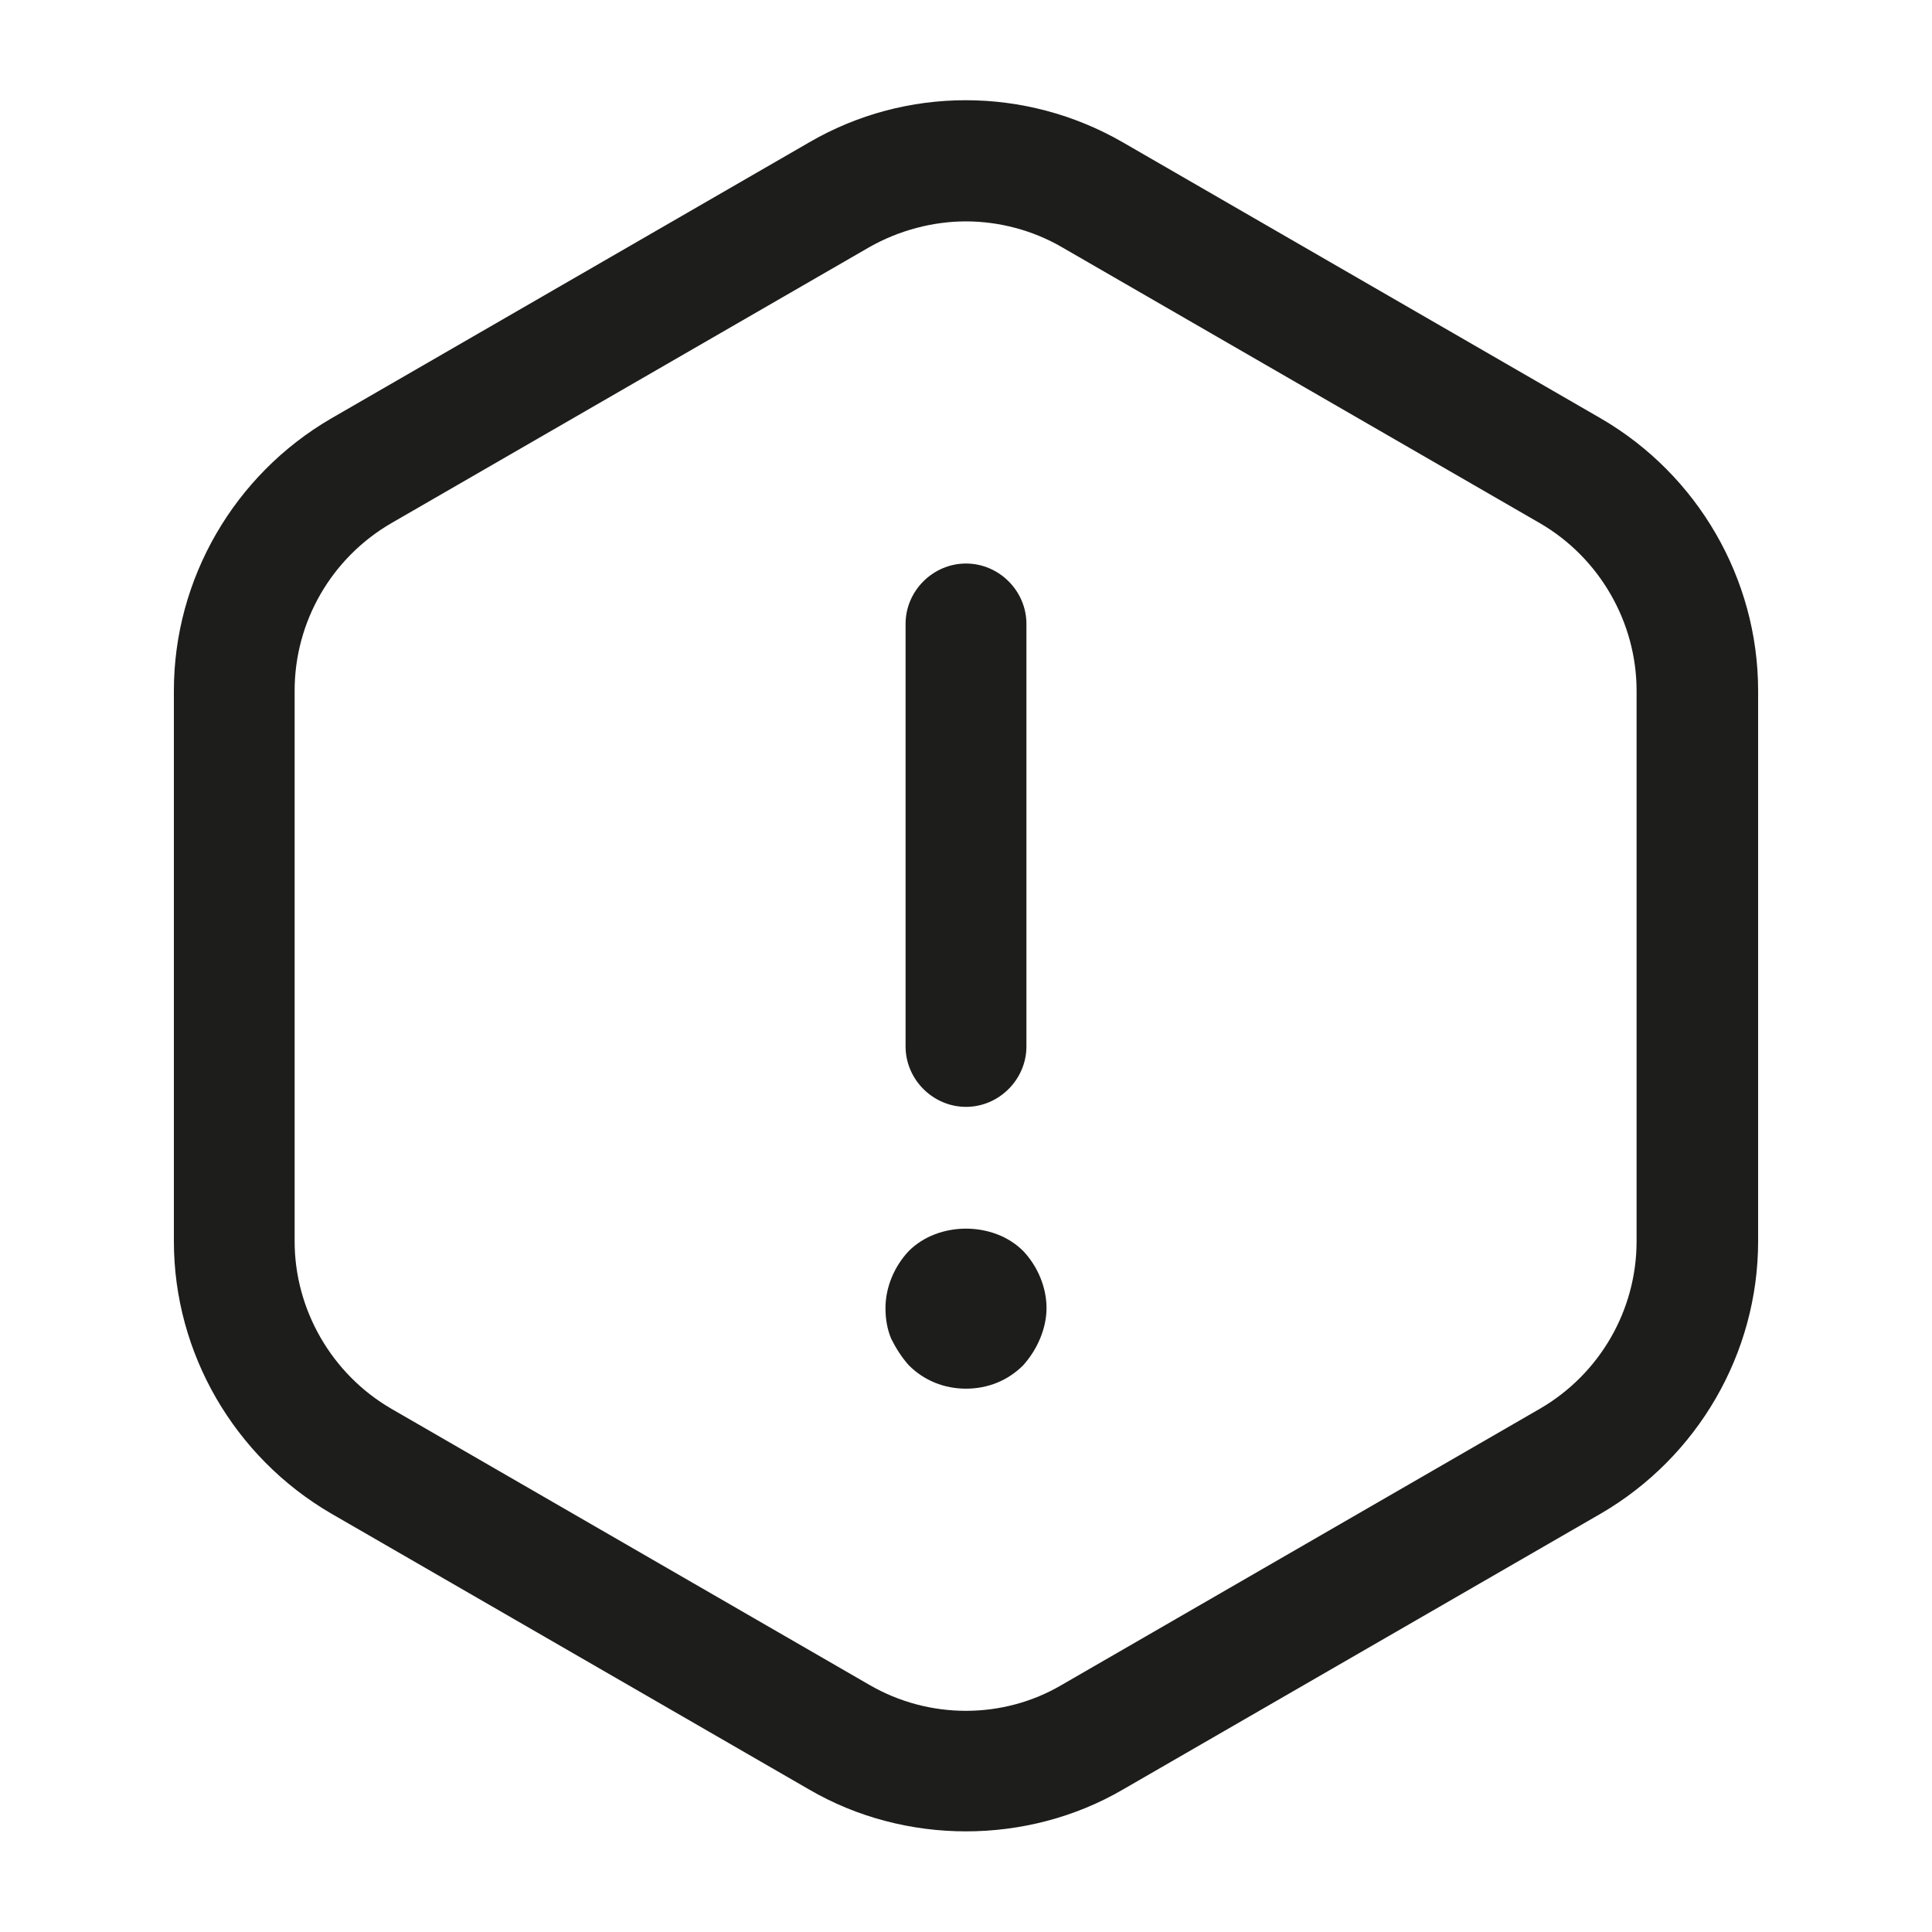 <svg width="22" height="22" viewBox="0 0 22 22" fill="none" xmlns="http://www.w3.org/2000/svg">
<path d="M11 12.604C10.624 12.604 10.312 12.292 10.312 11.916V7.104C10.312 6.728 10.624 6.417 11 6.417C11.376 6.417 11.688 6.728 11.688 7.104V11.916C11.688 12.292 11.376 12.604 11 12.604Z" fill="#1D1D1B"/>
<path d="M11 15.813C10.752 15.813 10.523 15.721 10.349 15.547C10.267 15.455 10.203 15.354 10.148 15.244C10.102 15.134 10.083 15.015 10.083 14.896C10.083 14.658 10.184 14.419 10.349 14.245C10.688 13.906 11.312 13.906 11.651 14.245C11.816 14.419 11.917 14.658 11.917 14.896C11.917 15.015 11.889 15.134 11.843 15.244C11.797 15.354 11.733 15.455 11.651 15.547C11.477 15.721 11.248 15.813 11 15.813Z" fill="#1D1D1B"/>
<path d="M11 20.854C10.386 20.854 9.763 20.698 9.213 20.377L3.768 17.233C2.668 16.591 1.98 15.409 1.98 14.135V7.865C1.98 6.591 2.668 5.408 3.768 4.767L9.213 1.622C10.313 0.981 11.678 0.981 12.788 1.622L18.233 4.767C19.333 5.408 20.02 6.591 20.02 7.865V14.135C20.02 15.409 19.333 16.591 18.233 17.233L12.788 20.377C12.238 20.698 11.614 20.854 11 20.854ZM11 2.521C10.624 2.521 10.239 2.622 9.9 2.814L4.455 5.958C3.777 6.352 3.355 7.077 3.355 7.865V14.135C3.355 14.914 3.777 15.647 4.455 16.041L9.9 19.186C10.578 19.58 11.422 19.58 12.091 19.186L17.536 16.041C18.214 15.647 18.636 14.923 18.636 14.135V7.865C18.636 7.086 18.214 6.352 17.536 5.958L12.091 2.814C11.761 2.622 11.376 2.521 11 2.521Z" fill="#1D1D1B"/>
</svg>
